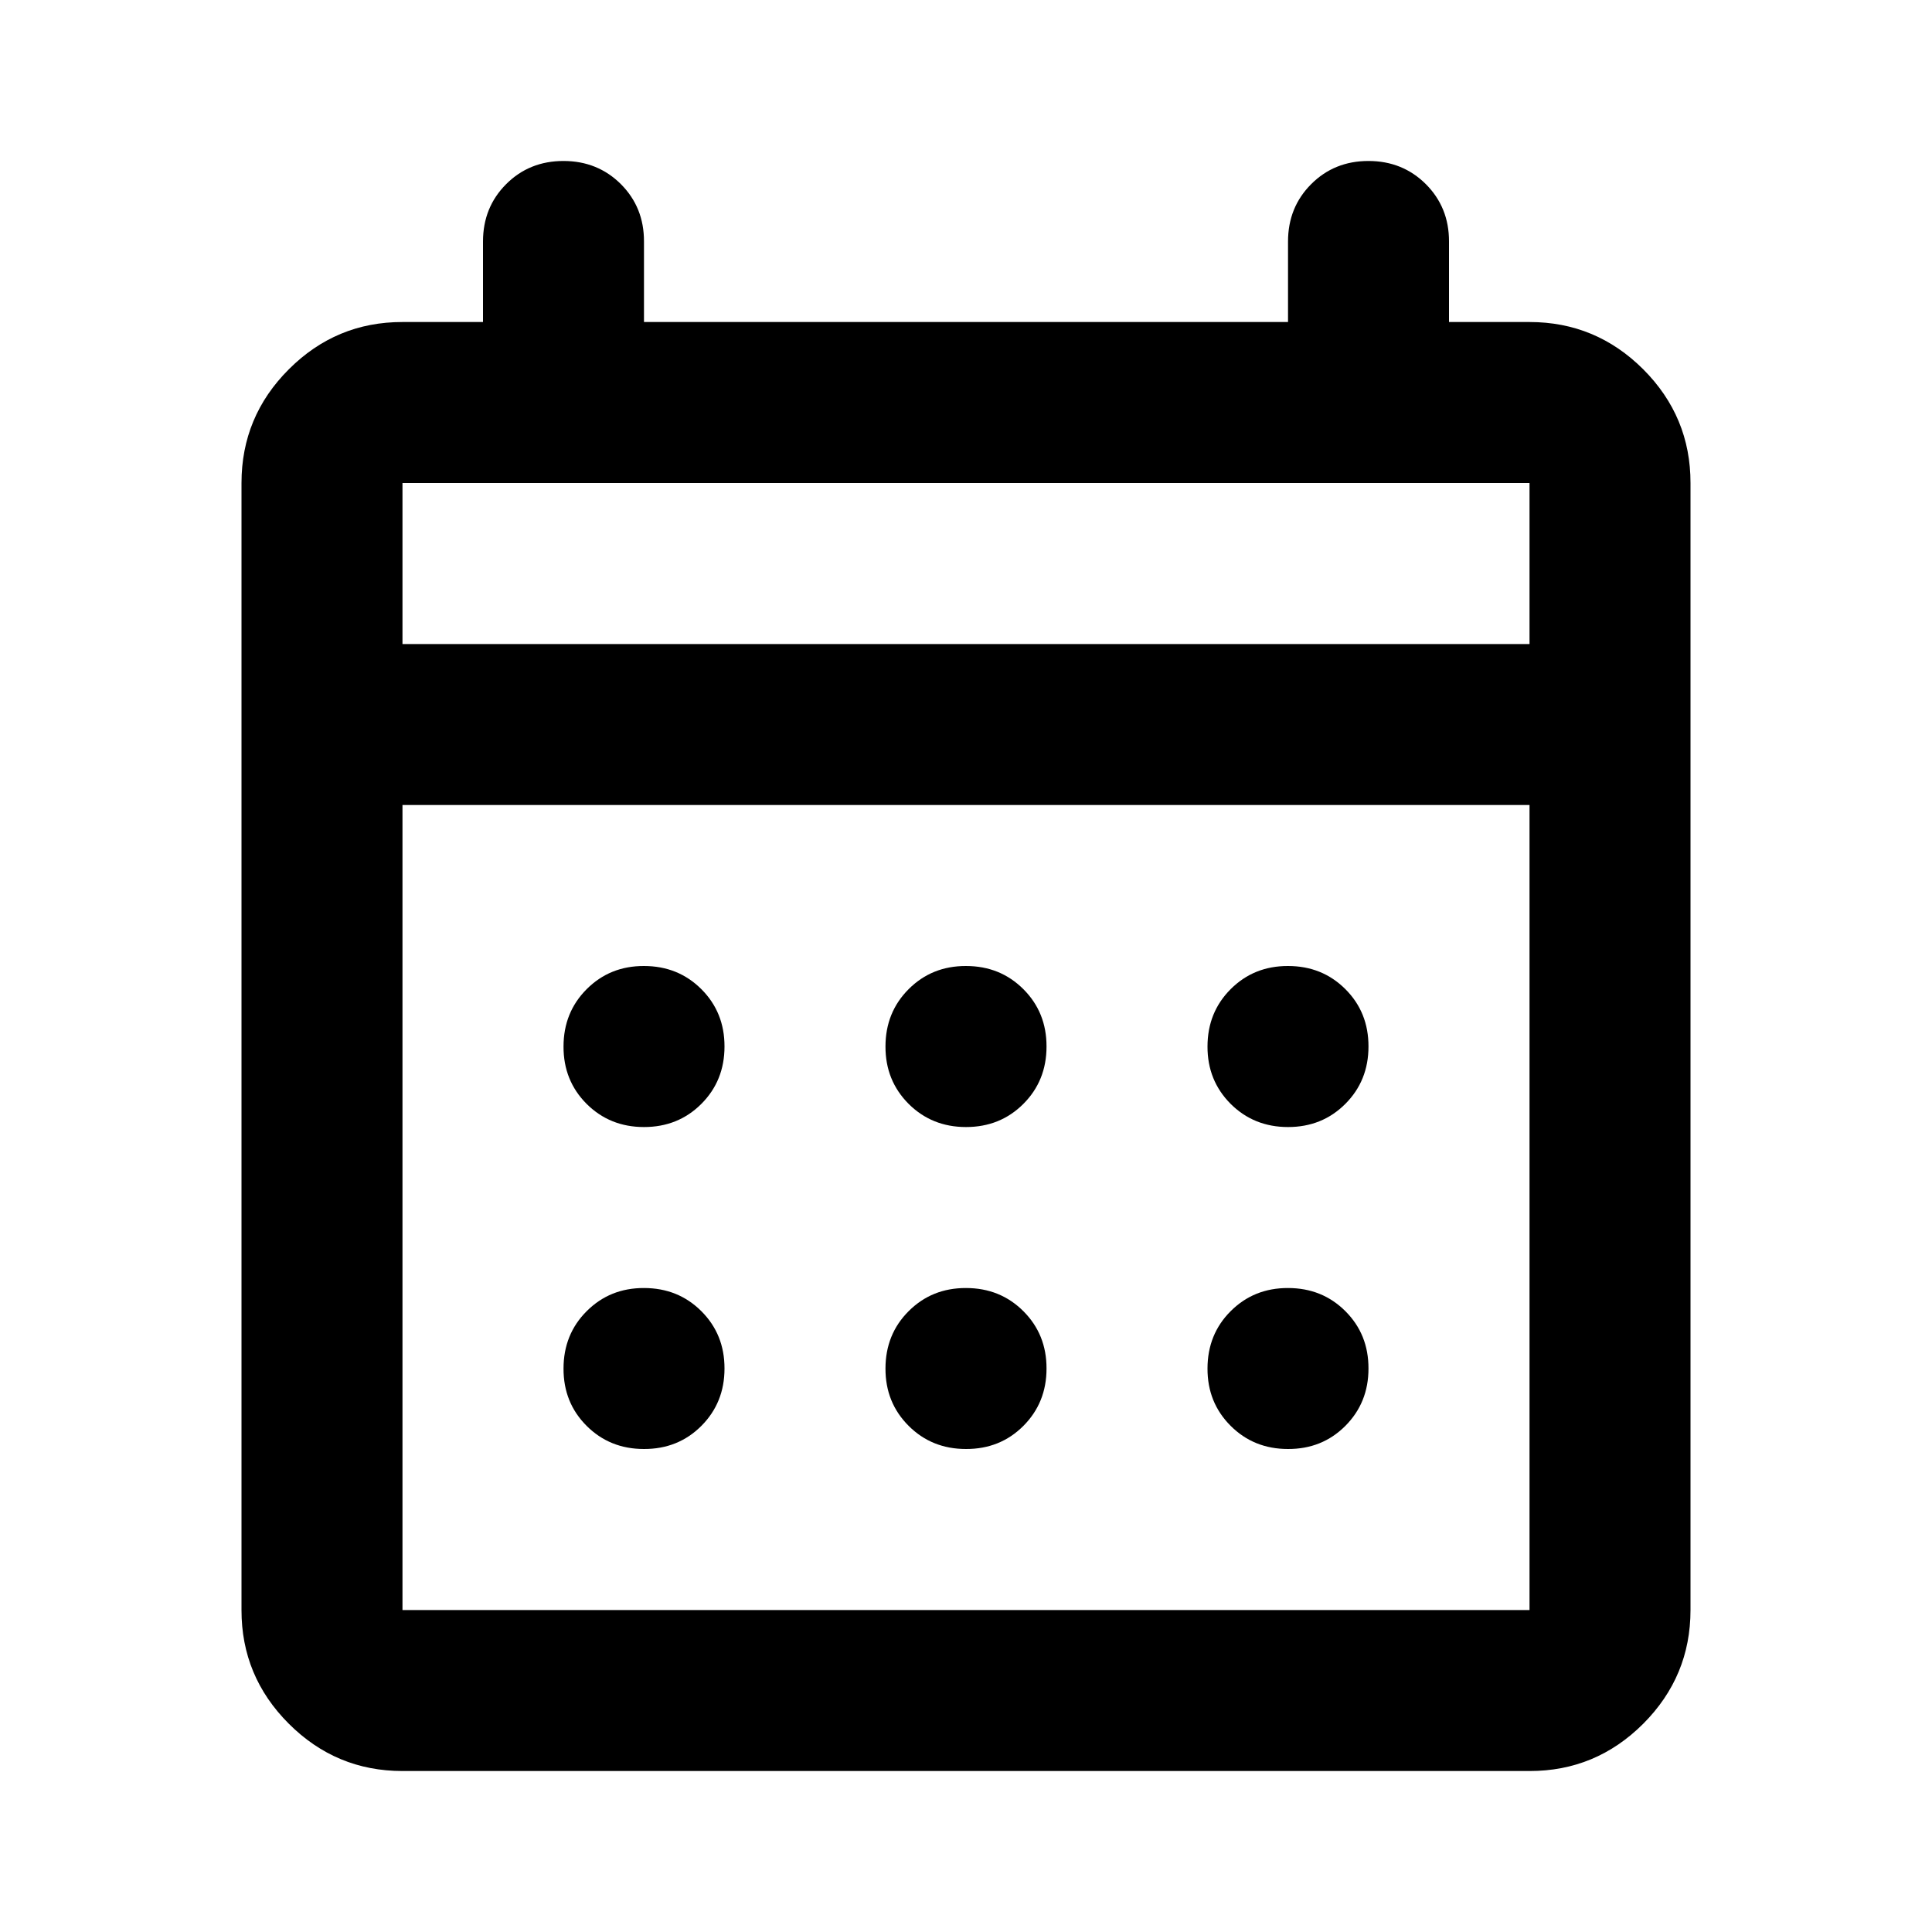 <svg width="31" height="31" viewBox="0 0 31 31" fill="none" xmlns="http://www.w3.org/2000/svg">
<g id="material-symbols:calendar-month-outline-rounded">
<path id="Vector" d="M6.458 28.417C5.748 28.417 5.14 28.164 4.633 27.657C4.127 27.151 3.874 26.543 3.875 25.834V7.75C3.875 7.04 4.128 6.431 4.635 5.925C5.141 5.419 5.749 5.166 6.458 5.167H7.75V3.875C7.75 3.509 7.874 3.202 8.122 2.954C8.37 2.706 8.677 2.583 9.042 2.583C9.408 2.583 9.715 2.708 9.963 2.955C10.211 3.204 10.334 3.51 10.333 3.875V5.167H20.667V3.875C20.667 3.509 20.791 3.202 21.039 2.954C21.287 2.706 21.593 2.583 21.958 2.583C22.324 2.583 22.631 2.708 22.879 2.955C23.127 3.204 23.251 3.51 23.25 3.875V5.167H24.542C25.252 5.167 25.86 5.42 26.367 5.926C26.873 6.433 27.126 7.041 27.125 7.75V25.834C27.125 26.544 26.872 27.152 26.366 27.659C25.859 28.165 25.251 28.418 24.542 28.417H6.458ZM6.458 25.834H24.542V12.917H6.458V25.834ZM6.458 10.334H24.542V7.75H6.458V10.334ZM15.5 18.084C15.134 18.084 14.827 17.959 14.579 17.712C14.331 17.463 14.207 17.157 14.208 16.792C14.208 16.426 14.332 16.119 14.58 15.871C14.828 15.623 15.135 15.499 15.5 15.5C15.866 15.5 16.173 15.624 16.421 15.872C16.669 16.12 16.793 16.427 16.792 16.792C16.792 17.158 16.668 17.465 16.42 17.713C16.172 17.961 15.865 18.084 15.5 18.084ZM10.333 18.084C9.967 18.084 9.66 17.959 9.412 17.712C9.164 17.463 9.041 17.157 9.042 16.792C9.042 16.426 9.166 16.119 9.414 15.871C9.662 15.623 9.968 15.499 10.333 15.5C10.699 15.5 11.006 15.624 11.254 15.872C11.502 16.12 11.626 16.427 11.625 16.792C11.625 17.158 11.501 17.465 11.253 17.713C11.005 17.961 10.698 18.084 10.333 18.084ZM20.667 18.084C20.301 18.084 19.994 17.959 19.746 17.712C19.498 17.463 19.374 17.157 19.375 16.792C19.375 16.426 19.499 16.119 19.747 15.871C19.995 15.623 20.302 15.499 20.667 15.5C21.033 15.5 21.34 15.624 21.588 15.872C21.836 16.12 21.959 16.427 21.958 16.792C21.958 17.158 21.834 17.465 21.586 17.713C21.338 17.961 21.032 18.084 20.667 18.084ZM15.5 23.25C15.134 23.25 14.827 23.126 14.579 22.878C14.331 22.63 14.207 22.324 14.208 21.959C14.208 21.593 14.332 21.285 14.58 21.038C14.828 20.79 15.135 20.666 15.5 20.667C15.866 20.667 16.173 20.791 16.421 21.039C16.669 21.287 16.793 21.593 16.792 21.959C16.792 22.325 16.668 22.631 16.42 22.88C16.172 23.128 15.865 23.251 15.5 23.25ZM10.333 23.25C9.967 23.25 9.66 23.126 9.412 22.878C9.164 22.63 9.041 22.324 9.042 21.959C9.042 21.593 9.166 21.285 9.414 21.038C9.662 20.79 9.968 20.666 10.333 20.667C10.699 20.667 11.006 20.791 11.254 21.039C11.502 21.287 11.626 21.593 11.625 21.959C11.625 22.325 11.501 22.631 11.253 22.88C11.005 23.128 10.698 23.251 10.333 23.25ZM20.667 23.25C20.301 23.25 19.994 23.126 19.746 22.878C19.498 22.63 19.374 22.324 19.375 21.959C19.375 21.593 19.499 21.285 19.747 21.038C19.995 20.79 20.302 20.666 20.667 20.667C21.033 20.667 21.34 20.791 21.588 21.039C21.836 21.287 21.959 21.593 21.958 21.959C21.958 22.325 21.834 22.631 21.586 22.88C21.338 23.128 21.032 23.251 20.667 23.25Z" fill="black"/>
</g>
</svg>
